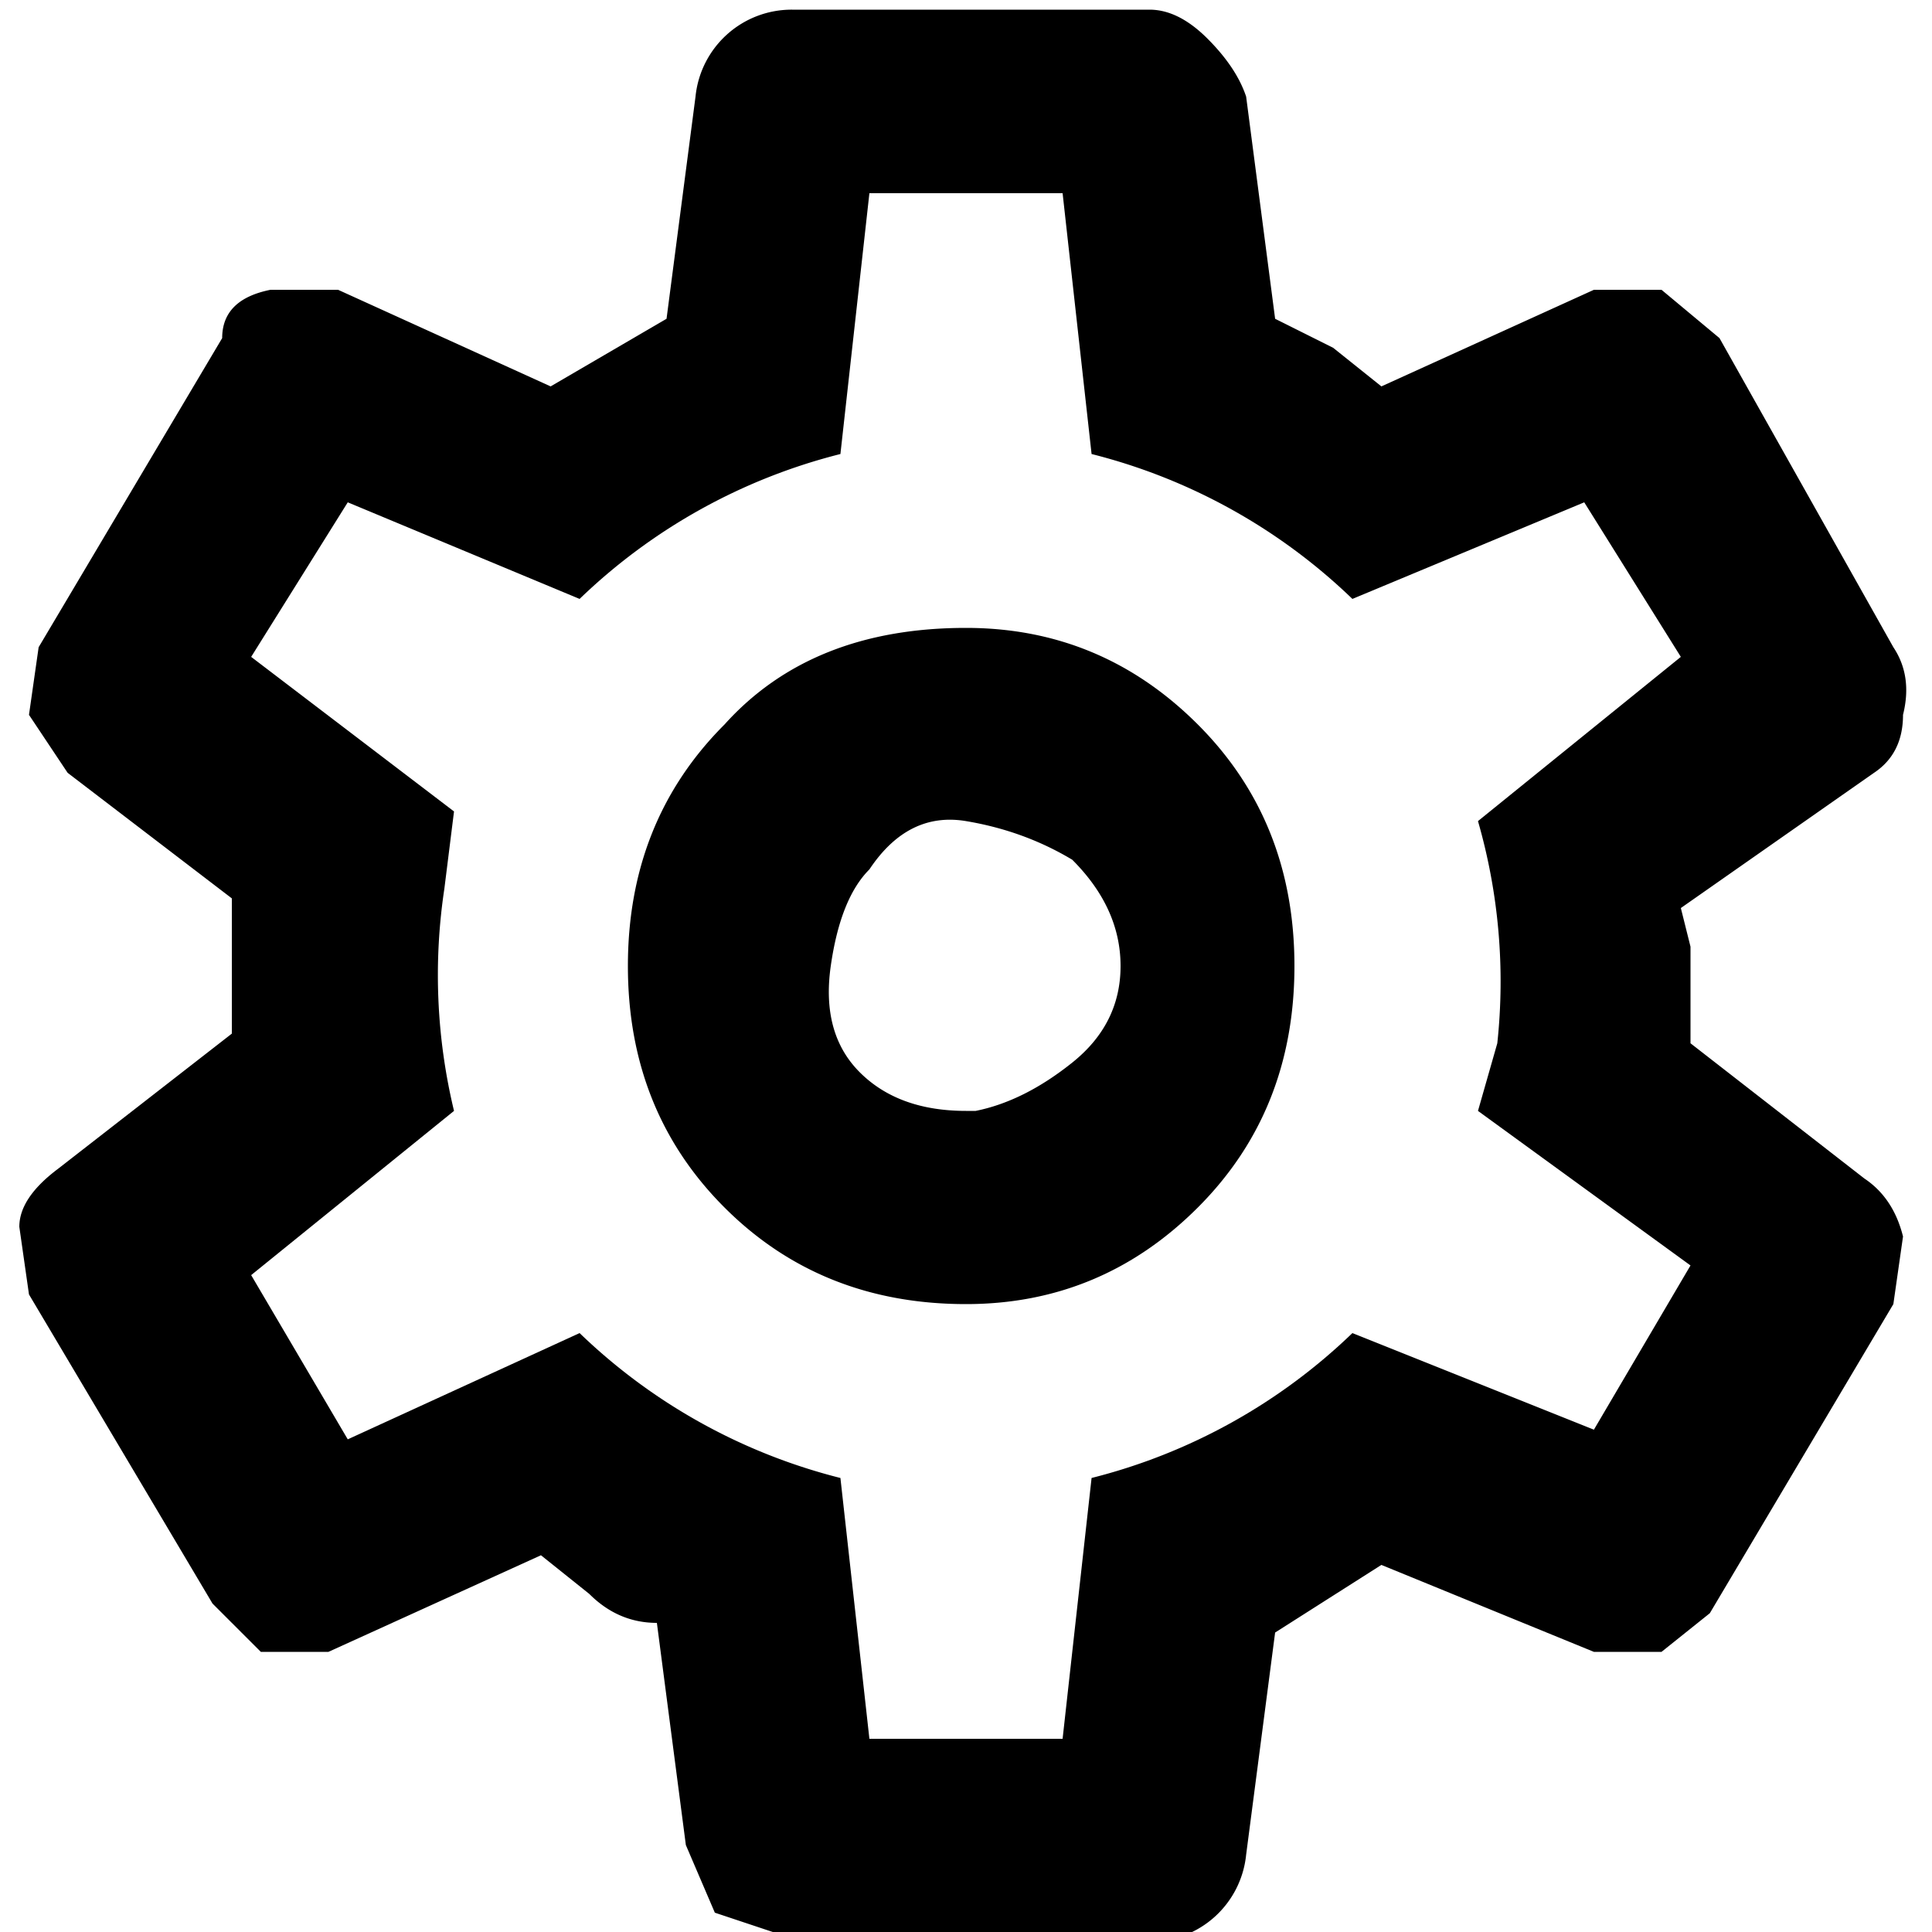 <svg xmlns="http://www.w3.org/2000/svg" viewBox="0 0 20 20"><path d="M11.9 20H8l-.6-.2-.3-.7-.3-2.3q-.4 0-.7-.3l-.5-.4-2.2 1h-.7l-.5-.5-1.9-3.2-.1-.7q0-.3.4-.6l1.8-1.4V9.3L.7 8l-.4-.6.1-.7 1.9-3.2q0-.4.5-.5h.7l2.2 1 1.2-.7.3-2.3a1 1 0 0 1 1-.9h3.7q.3 0 .6.3t.4.6l.3 2.3.6.3.5.4 2.2-1h.7l.6.5 1.8 3.2q.2.3.1.7 0 .4-.3.6l-2 1.4.1.4v1l1.8 1.4q.3.2.4.6l-.1.7-1.9 3.2-.5.4h-.7l-2.2-.9-1.1.7-.3 2.3a1 1 0 0 1-1 .9M10 13.5q1.4 0 2.4-1t1-2.5-1-2.5-2.4-1q-1.6 0-2.5 1-1 1-1 2.5t1 2.5 2.5 1m0-2q-.7 0-1.1-.4T8.6 10 9 9q.4-.6 1-.5t1.1.4q.5.5.5 1.1t-.5 1-1 .5M9 18h2l.3-2.7a6 6 0 0 0 2.7-1.5l2.5 1 1-1.7-2.2-1.6.2-.7a6 6 0 0 0-.2-2.3l2.1-1.7-1-1.6-2.4 1a6 6 0 0 0-2.7-1.5L11 2H9l-.3 2.7A6 6 0 0 0 6 6.2l-2.4-1-1 1.6 2.1 1.6-.1.8a6 6 0 0 0 .1 2.3l-2.1 1.7 1 1.7L6 13.8a6 6 0 0 0 2.7 1.5z" fill="inherit"/></svg>

